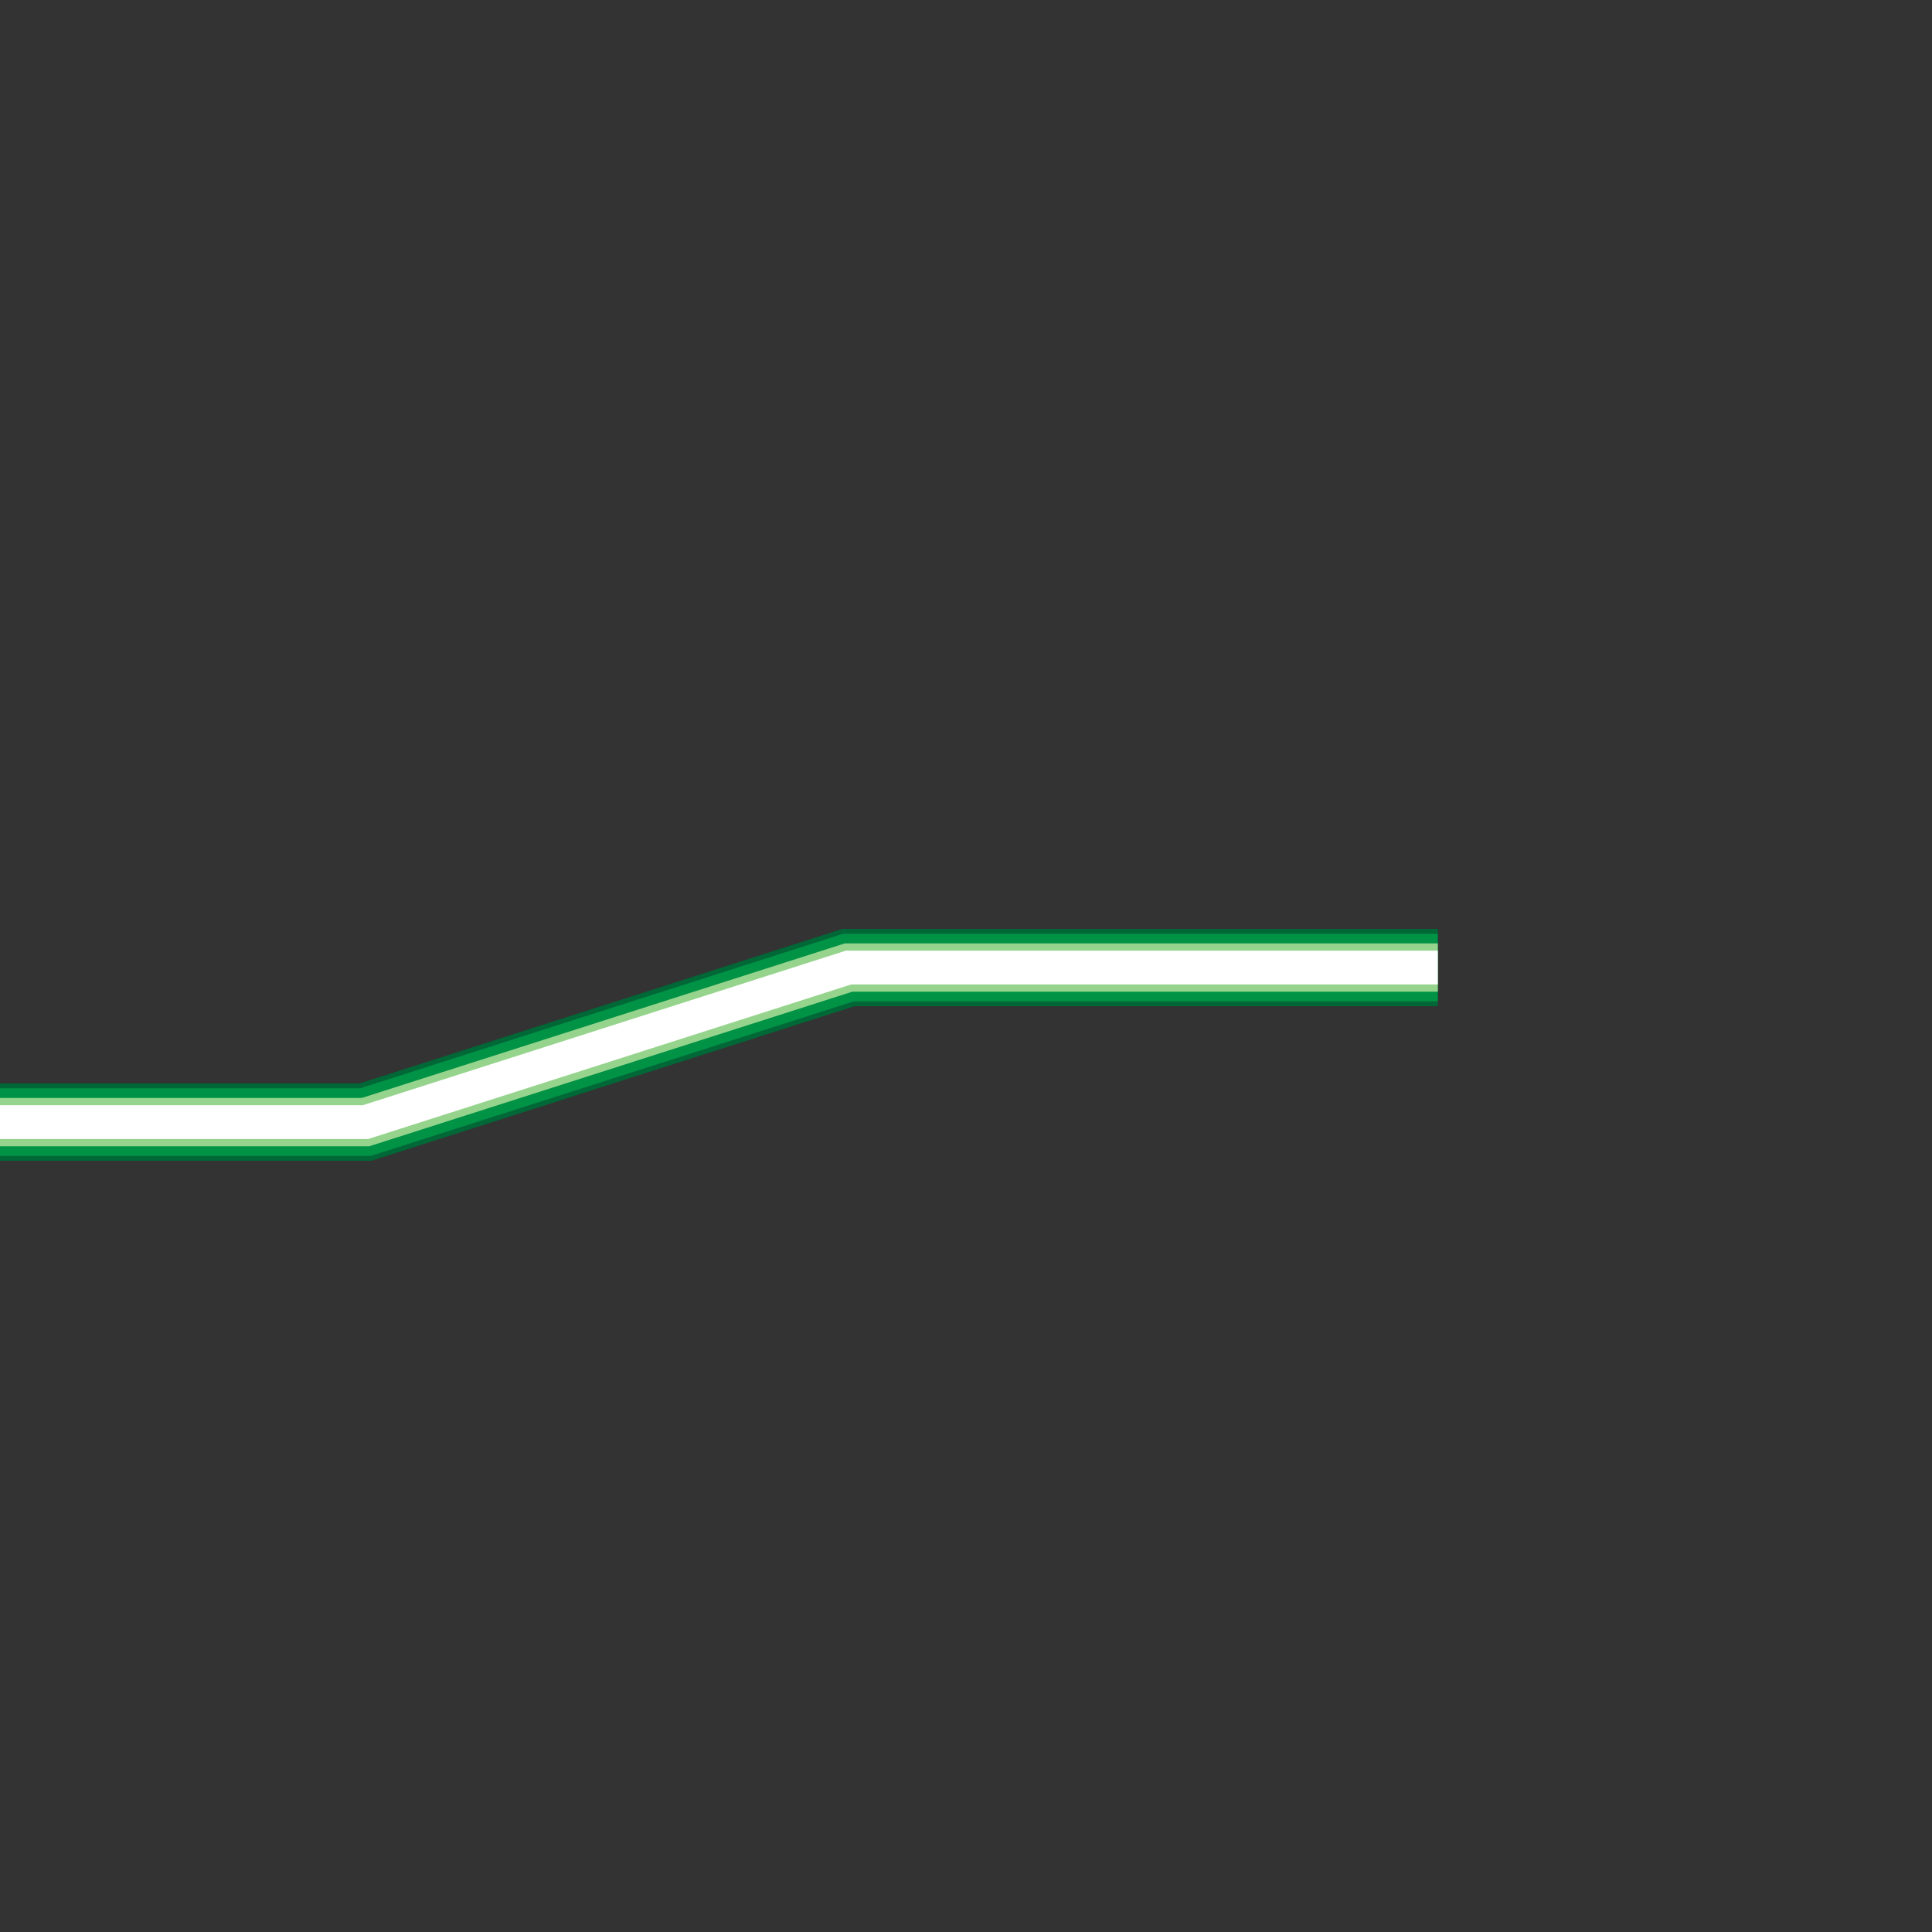 <svg version="1.1" id="Layer_1" xmlns="http://www.w3.org/2000/svg" xmlns:xlink="http://www.w3.org/1999/xlink" x="0px" y="0px" viewBox="0 0 100 100" xml:space="preserve"><rect x="0" y="0" width="100" height="100" fill="#333333" stroke="none"/><desc>Copyright Opto 22</desc> 

<g>
    <g id="frame">
		<rect x="0.08" y="0.08" fill="none" width="100" height="100"></rect>
</g>
<g id="shape">
	<polygon fill="#006837" points="19.232,60.08 -0.08,60.08 -0.08,56.08 18.608,56.08 43.608,48.08 74.42,48.08 74.42,52.08 
		44.232,52.08 	"></polygon>
</g>
<g id="radial" display="none">
</g>
<g id="linear" display="none">
</g>
<g id="dark">
	<polygon fill="#009245" points="19.193,59.83 -0.08,59.83 -0.08,56.33 18.647,56.33 43.647,48.33 74.42,48.33 74.42,51.83 
		44.193,51.83 	"></polygon>
</g>
<g id="light">
	<polygon fill="#96D48D" points="19.116,59.33 -0.08,59.33 -0.08,56.83 18.725,56.83 43.725,48.83 74.42,48.83 74.42,51.33 
		44.116,51.33 	"></polygon>
</g>
<g id="shadow" display="none">
</g>
<g id="hlight">
	<polygon fill="#FFFFFF" points="19.057,58.955 -0.08,58.955 -0.08,57.205 18.784,57.205 43.784,49.205 74.42,49.205 74.42,50.955 
		44.057,50.955 	"></polygon>
</g>
    </g>
</svg>